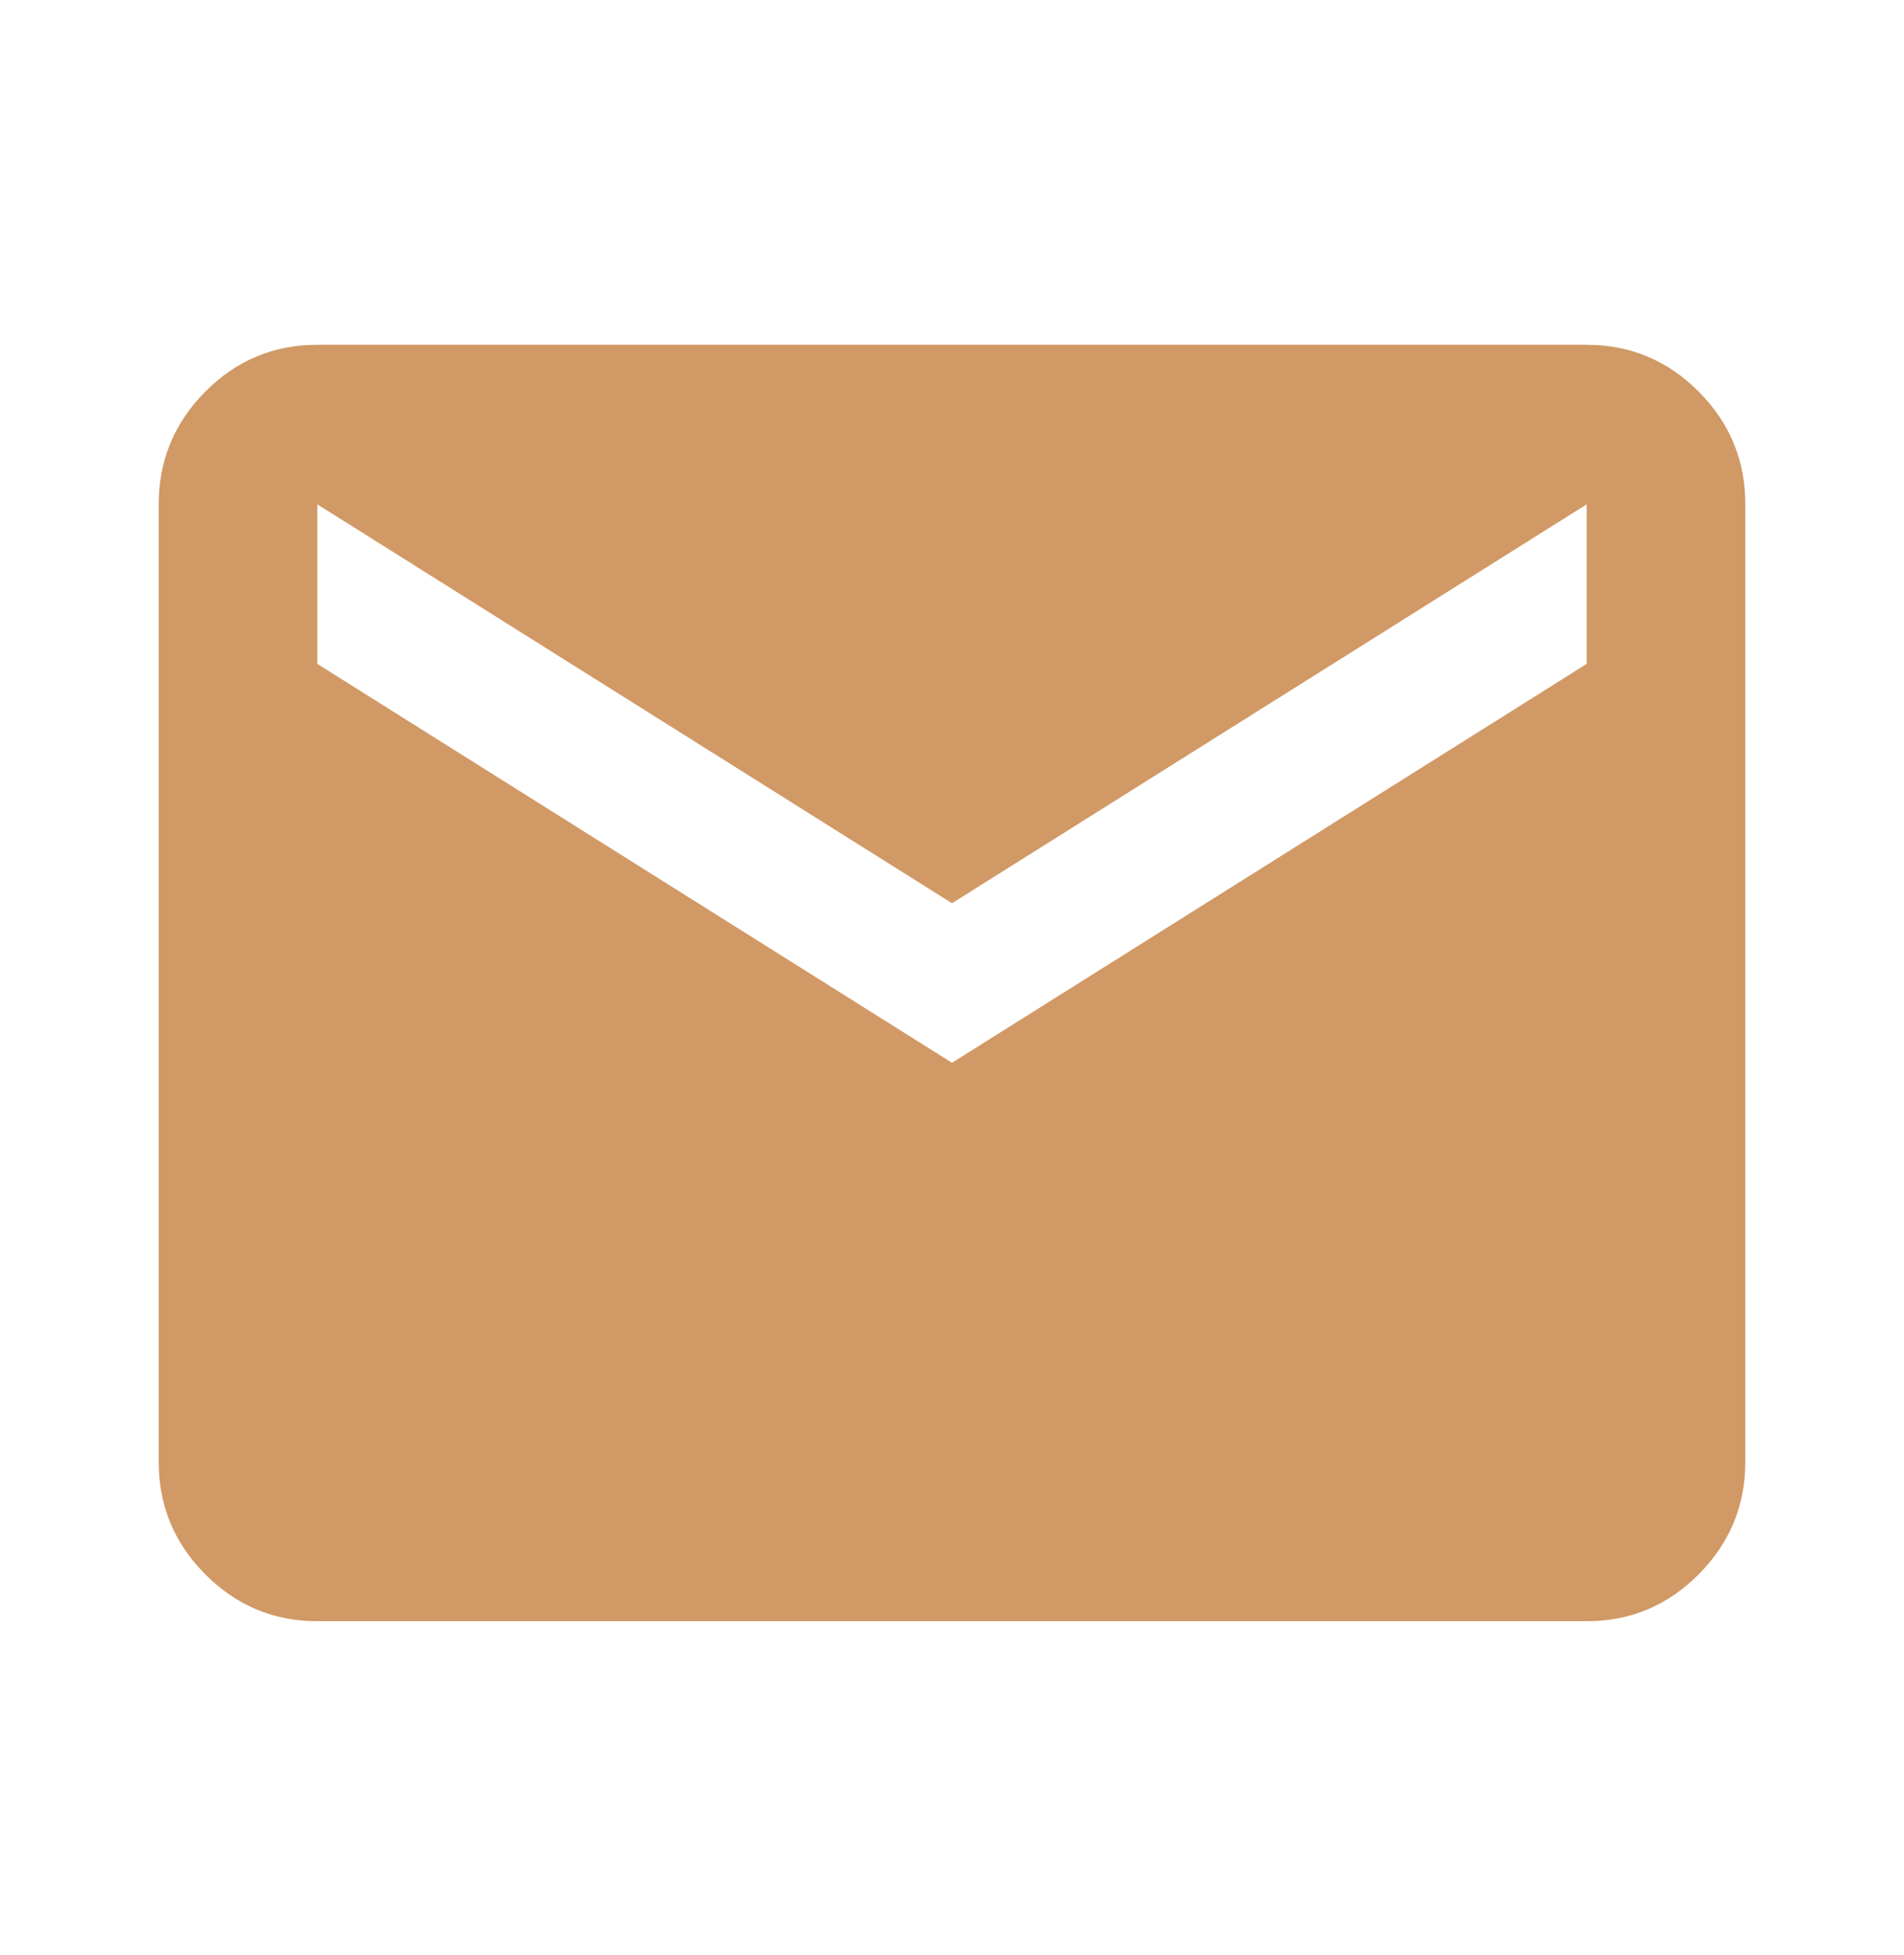 <svg width="38" height="39" viewBox="0 0 38 39" fill="none" xmlns="http://www.w3.org/2000/svg">
<path d="M6.333 32.344C5.463 32.344 4.717 32.032 4.096 31.408C3.475 30.784 3.166 30.035 3.167 29.161V10.062C3.167 9.187 3.477 8.437 4.098 7.813C4.718 7.189 5.464 6.878 6.333 6.879H31.667C32.538 6.879 33.283 7.191 33.904 7.815C34.525 8.439 34.834 9.188 34.833 10.062V29.161C34.833 30.036 34.523 30.785 33.902 31.409C33.282 32.033 32.536 32.345 31.667 32.344H6.333ZM19 21.203L31.667 13.245V10.062L19 18.02L6.333 10.062V13.245L19 21.203Z" fill="#D19966"/>
</svg>
